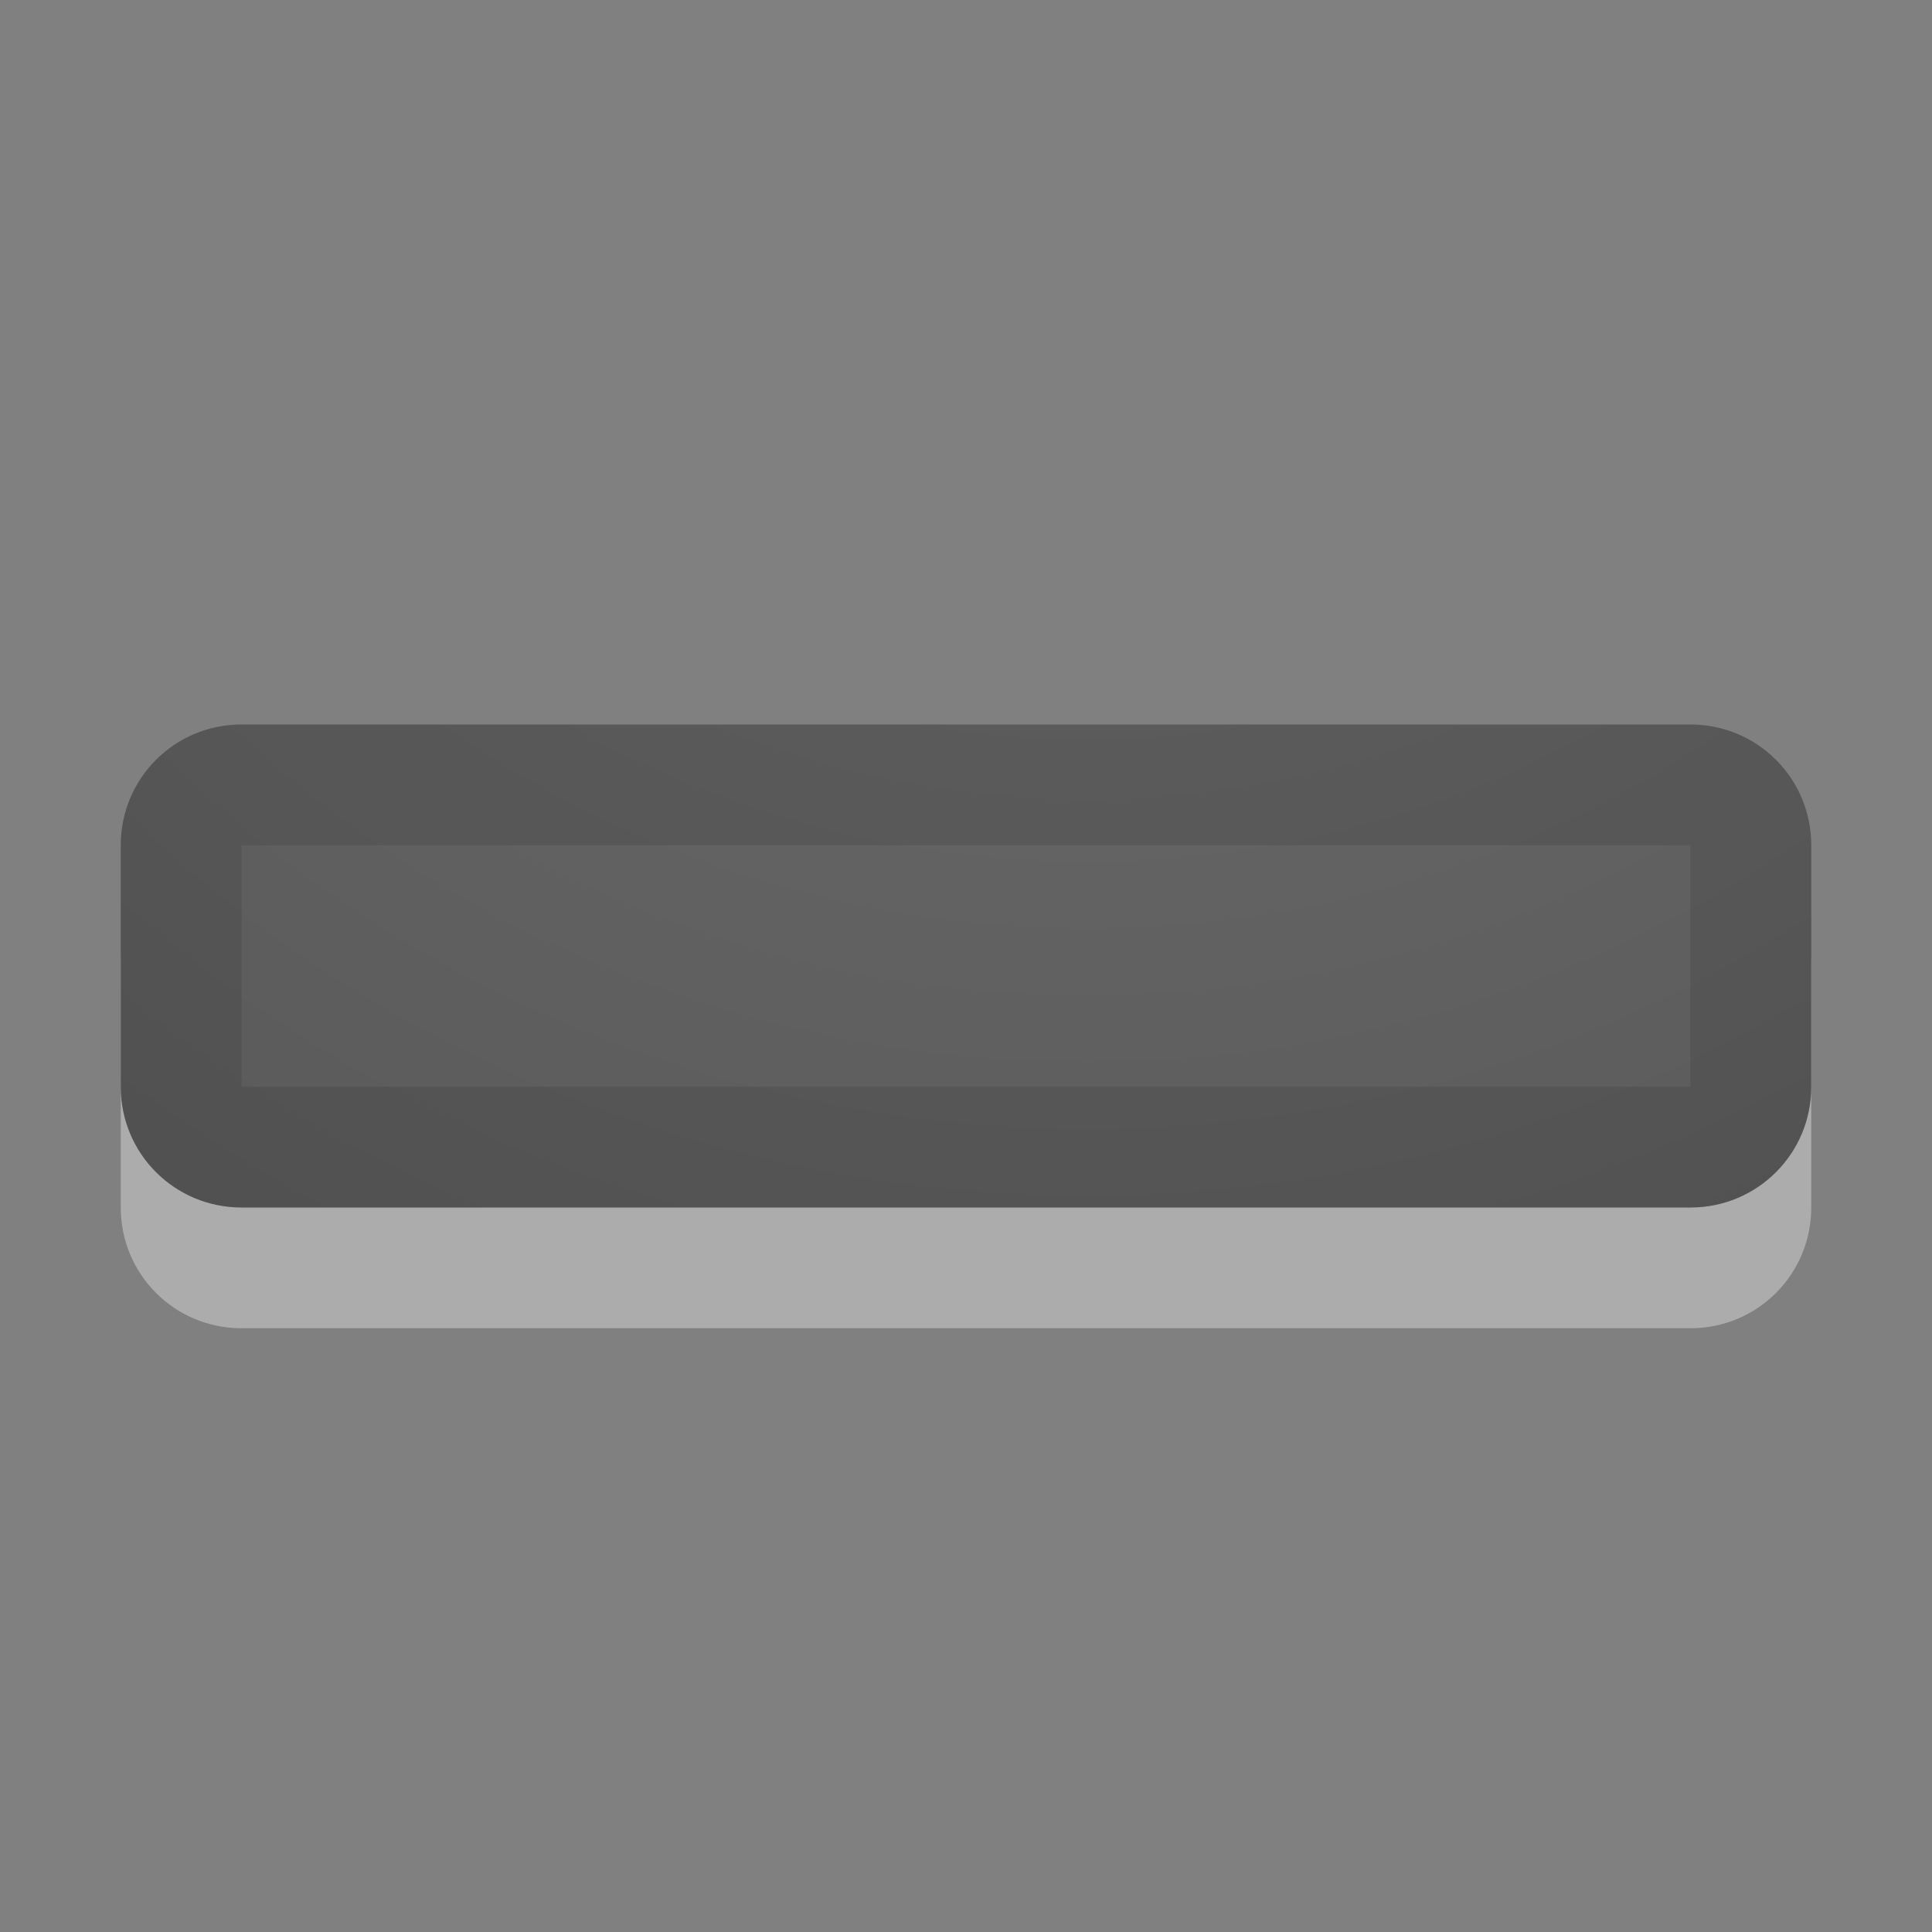 <svg xmlns="http://www.w3.org/2000/svg" xmlns:svg="http://www.w3.org/2000/svg" xmlns:xlink="http://www.w3.org/1999/xlink" id="svg4524" width="16" height="16" version="1.1"><rect width="100%" height="100%" fill="#808080" stroke="none"/><defs id="defs4526"><linearGradient id="linearGradient2867-449-88-871-390-598-476-591-434-148-57-177-641-289-620-227-114-444-680-744-4-1-5"><stop style="stop-color:#737373;stop-opacity:1" id="stop5430-5-0-9" offset="0"/><stop style="stop-color:#636363;stop-opacity:1" id="stop5432-2-0-0" offset=".262"/><stop style="stop-color:#4b4b4b;stop-opacity:1" id="stop5434-9-6-8" offset=".705"/><stop style="stop-color:#3f3f3f;stop-opacity:1" id="stop5436-2-7-0" offset="1"/></linearGradient><radialGradient id="radialGradient4168" cx="12" cy="3" r="8" fx="12" fy="3" gradientTransform="matrix(1.5646867e-7,3.75,-3.875,1.625e-7,20.625,-46)" gradientUnits="userSpaceOnUse" xlink:href="#linearGradient2867-449-88-871-390-598-476-591-434-148-57-177-641-289-620-227-114-444-680-744-4-1-5"/><clipPath id="clipPath4415" clipPathUnits="userSpaceOnUse"><path id="path4417" d="m 5,10 c -0.554,0 -1,0.446 -1,1 l 0,2 c 0,0.554 0.446,1 1,1 l 12,0 c 0.554,0 1,-0.446 1,-1 l 0,-2 c 0,-0.554 -0.446,-1 -1,-1 z" style="fill:url(#radialGradient4419);fill-opacity:1;fill-rule:evenodd;stroke:none;stroke-width:1px;stroke-linecap:butt;stroke-linejoin:miter;stroke-opacity:1"/></clipPath><radialGradient id="radialGradient4419" cx="12" cy="3" r="8" fx="12" fy="3" gradientTransform="matrix(1.5646867e-7,3.75,-3.875,1.625e-7,23.625,-42)" gradientUnits="userSpaceOnUse" xlink:href="#linearGradient2867-449-88-871-390-598-476-591-434-148-57-177-641-289-620-227-114-444-680-744-4-1-5"/></defs><path id="path4197" d="M 2,7 C 1.446,7 1,7.446 1,8 l 0,2 c 0,0.554 0.446,1 1,1 l 12,0 c 0.554,0 1,-0.446 1,-1 L 15,8 C 15,7.446 14.554,7 14,7 Z" clip-path="none" style="opacity:.35;fill:#fff;fill-opacity:1;fill-rule:evenodd;stroke:none;stroke-width:1px;stroke-linecap:butt;stroke-linejoin:miter;stroke-opacity:1"/><path style="fill:url(#radialGradient4168);fill-opacity:1;fill-rule:evenodd;stroke:none;stroke-width:1px;stroke-linecap:butt;stroke-linejoin:miter;stroke-opacity:1" id="rect3352" d="M 2,6 C 1.446,6 1,6.446 1,7 l 0,2 c 0,0.554 0.446,1 1,1 l 12,0 c 0.554,0 1,-0.446 1,-1 L 15,7 C 15,6.446 14.554,6 14,6 Z" clip-path="none"/><path id="path4173" d="m 5,10 c -0.554,0 -1,0.446 -1,1 l 0,2 c 0,0.554 0.446,1 1,1 l 12,0 c 0.554,0 1,-0.446 1,-1 l 0,-2 c 0,-0.554 -0.446,-1 -1,-1 z" clip-path="url(#clipPath4415)" transform="translate(-3,-4)" style="opacity:.1;fill:none;fill-opacity:1;fill-rule:evenodd;stroke:#000;stroke-width:2;stroke-linecap:butt;stroke-linejoin:miter;stroke-miterlimit:4;stroke-dasharray:none;stroke-opacity:1"/></svg>